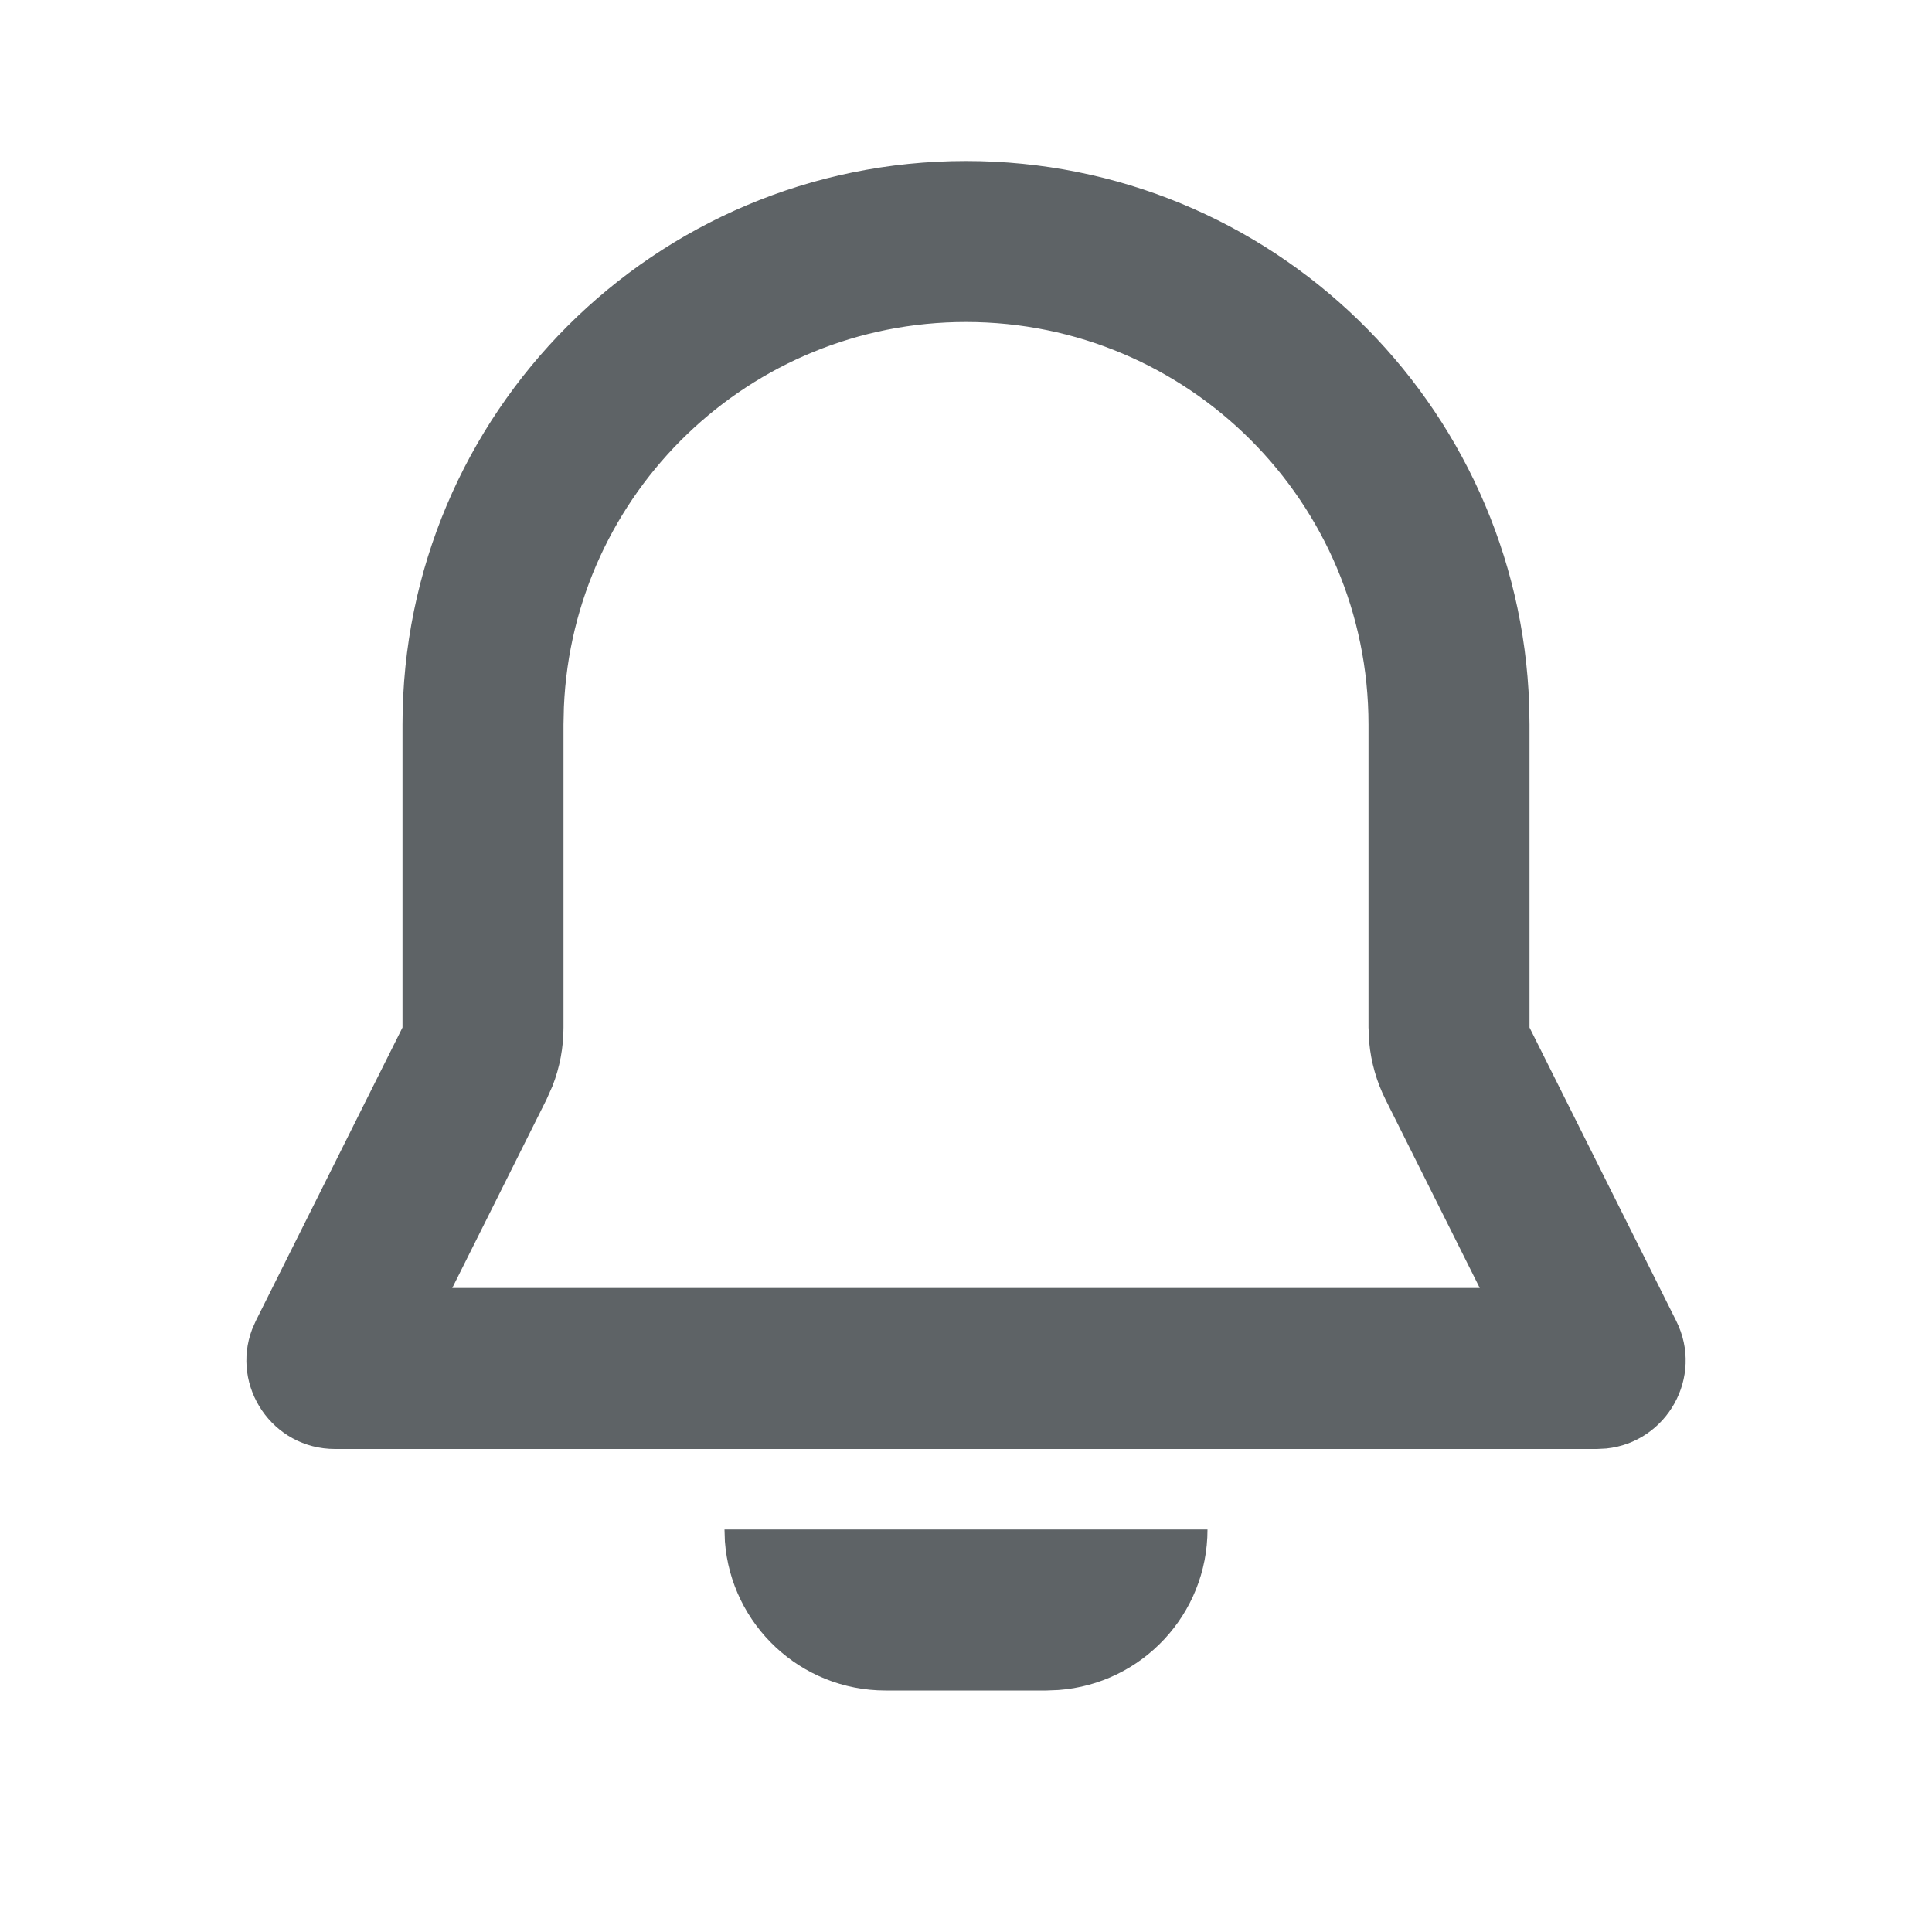 <svg width="24" height="24" viewBox="0 0 24 24" fill="none" xmlns="http://www.w3.org/2000/svg">
<g clip-path="url(#clip0_352_1750)">
<path fill-rule="evenodd" clip-rule="evenodd" d="M15 19C15 20.054 14.184 20.918 13.149 20.994L13 21H11C9.946 21 9.082 20.184 9.005 19.149L9 19H15ZM12 2C15.786 2 18.869 5.005 18.996 8.759L19 9V12.764L20.822 16.408C21.171 17.105 20.705 17.918 19.953 17.994L19.838 18H4.162C3.383 18 2.864 17.22 3.132 16.513L3.178 16.408L5 12.764V9C5 5.134 8.134 2 12 2ZM12 4C9.311 4 7.118 6.122 7.005 8.783L7 9V12.764C7 13.012 6.954 13.258 6.864 13.489L6.789 13.658L5.618 16H18.382L17.211 13.658C17.1 13.436 17.032 13.196 17.009 12.95L17 12.764V9C17 6.239 14.762 4 12 4Z" fill="#5E6366"/>
</g>
<defs>
<clipPath id="clip0_352_1750">
<rect width="24" height="24" fill="white"/>
</clipPath>
</defs>
</svg>
